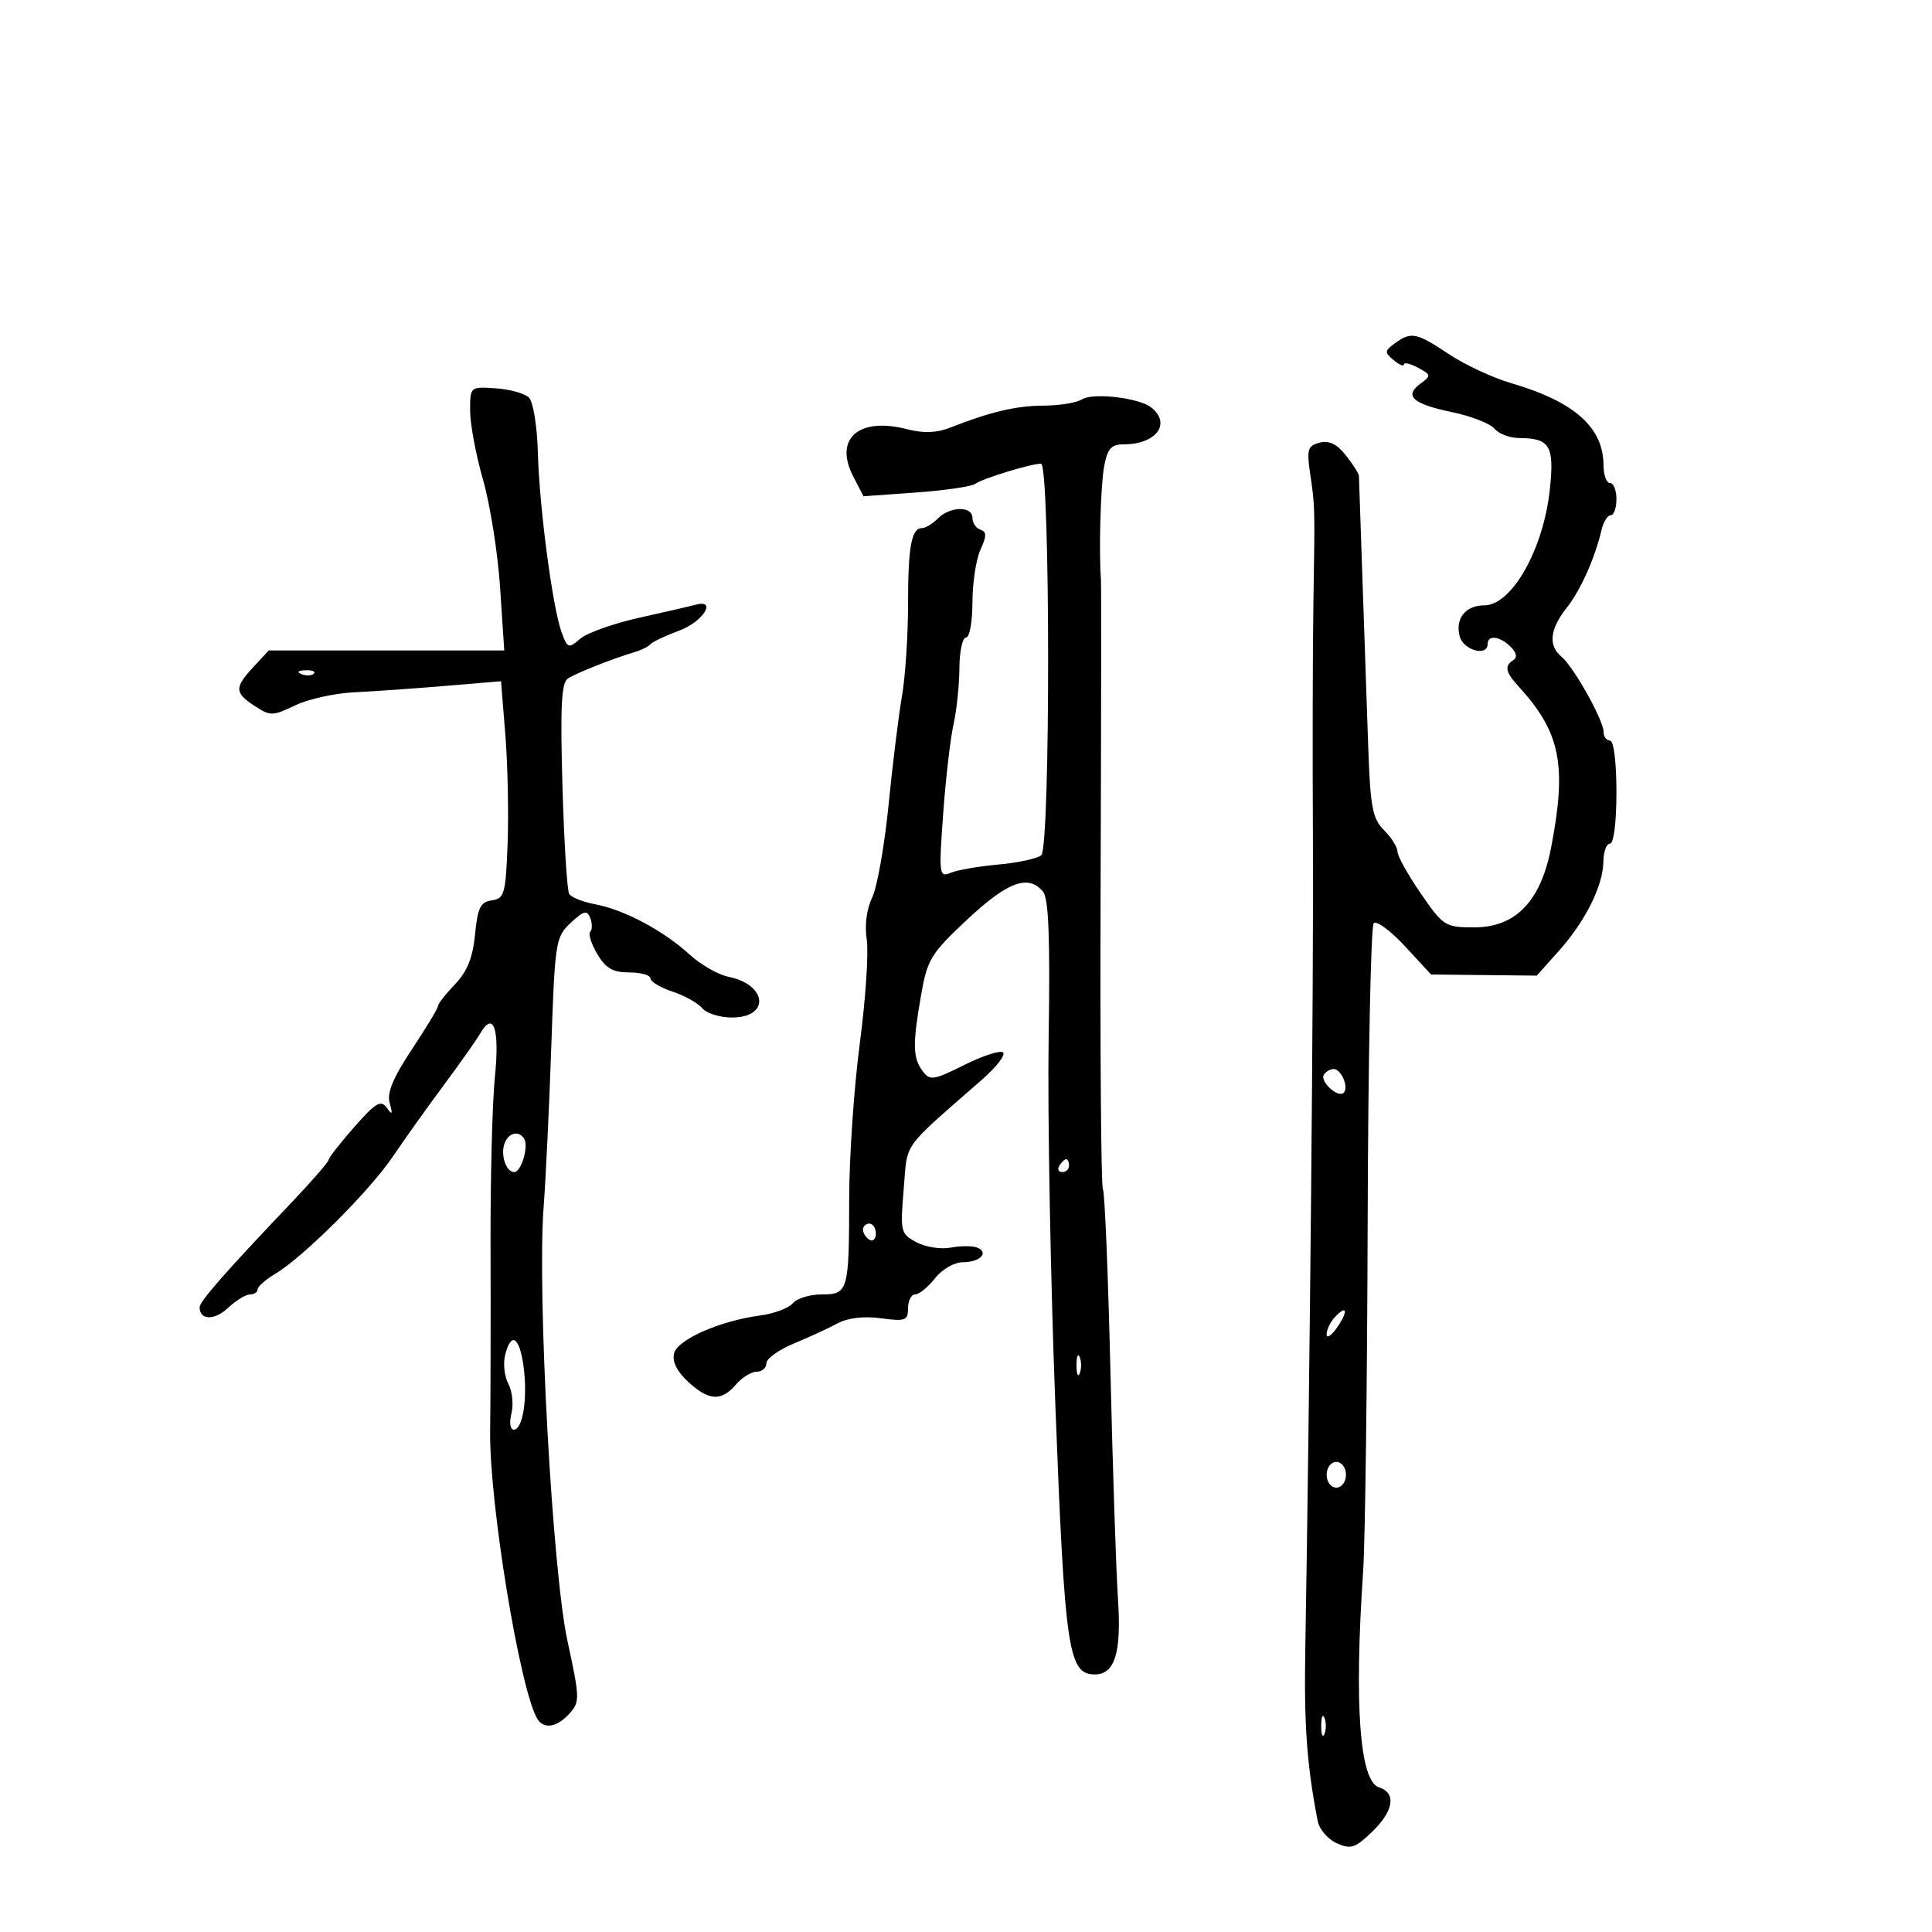 <svg xmlns="http://www.w3.org/2000/svg" width="300" height="300" viewBox="0 0 300 300" version="1.1">
	<path d="M 216.601 53.303 C 214.981 54.487, 214.964 54.725, 216.410 55.925 C 217.284 56.651, 218 56.949, 218 56.587 C 218 56.226, 218.981 56.455, 220.180 57.096 C 222.239 58.198, 222.261 58.336, 220.580 59.565 C 217.974 61.471, 219.350 62.723, 225.441 63.988 C 228.414 64.605, 231.386 65.760, 232.046 66.555 C 232.705 67.350, 234.427 68.007, 235.872 68.015 C 240.666 68.043, 241.368 69.201, 240.667 75.916 C 239.689 85.272, 234.766 94, 230.467 94 C 227.565 94, 225.939 96.050, 226.658 98.802 C 227.226 100.972, 231 102.013, 231 100 C 231 98.543, 232.920 98.777, 234.579 100.436 C 235.477 101.334, 235.638 102.106, 235.008 102.495 C 233.569 103.385, 233.752 104.352, 235.777 106.561 C 242.306 113.683, 243.333 118.739, 240.861 131.583 C 239.252 139.948, 235.356 144, 228.926 144 C 224.402 144, 224.121 143.822, 220.622 138.741 C 218.630 135.849, 217 132.924, 217 132.241 C 217 131.559, 216.061 130.061, 214.914 128.914 C 213.103 127.103, 212.777 125.349, 212.447 115.664 C 212.238 109.524, 211.832 97.750, 211.546 89.500 C 211.260 81.250, 211.020 74.223, 211.013 73.885 C 211.006 73.547, 210.100 72.126, 209.001 70.728 C 207.600 68.948, 206.375 68.351, 204.909 68.734 C 203.080 69.212, 202.892 69.798, 203.417 73.391 C 204.200 78.758, 204.191 78.413, 203.946 93.500 C 203.830 100.650, 203.797 117.300, 203.871 130.500 C 203.989 151.258, 203.384 215.251, 202.679 256.500 C 202.484 267.903, 202.945 274.174, 204.613 282.784 C 204.856 284.040, 206.176 285.579, 207.546 286.203 C 209.730 287.198, 210.406 286.986, 213.019 284.482 C 216.413 281.230, 216.868 278.410, 214.137 277.544 C 211.126 276.588, 210.261 264.837, 211.666 244 C 211.982 239.325, 212.298 214.950, 212.370 189.833 C 212.441 164.717, 212.864 143.803, 213.308 143.358 C 213.753 142.914, 215.939 144.523, 218.166 146.934 L 222.214 151.319 230.420 151.408 L 238.625 151.496 242.063 147.650 C 246.188 143.034, 248.938 137.504, 248.974 133.750 C 248.988 132.238, 249.450 131, 250 131 C 250.583 131, 251 127.667, 251 123 C 251 118.333, 250.583 115, 250 115 C 249.450 115, 249 114.382, 249 113.626 C 249 111.829, 244.352 103.537, 242.468 101.974 C 240.385 100.245, 240.646 97.719, 243.250 94.413 C 245.448 91.623, 247.624 86.764, 248.698 82.250 C 248.992 81.013, 249.631 80, 250.117 80 C 250.602 80, 251 78.875, 251 77.500 C 251 76.125, 250.550 75, 250 75 C 249.450 75, 248.997 73.763, 248.993 72.250 C 248.979 66.360, 244.475 62.362, 234.612 59.484 C 231.801 58.664, 227.475 56.646, 225 55.001 C 219.930 51.629, 219.115 51.465, 216.601 53.303 M 73 63.769 C 73 65.825, 73.903 70.655, 75.006 74.503 C 76.110 78.351, 77.302 85.888, 77.657 91.250 L 78.301 101 60.015 101 L 41.729 101 39.365 103.552 C 36.375 106.777, 36.401 107.561, 39.562 109.633 C 41.969 111.209, 42.348 111.204, 45.812 109.537 C 47.840 108.561, 51.975 107.644, 55 107.500 C 58.025 107.355, 64.393 106.909, 69.151 106.508 L 77.802 105.780 78.472 114.140 C 78.840 118.738, 78.997 126.325, 78.821 131 C 78.527 138.789, 78.322 139.525, 76.372 139.804 C 74.605 140.056, 74.163 140.954, 73.764 145.100 C 73.418 148.709, 72.552 150.858, 70.642 152.851 C 69.189 154.368, 68 155.890, 68 156.234 C 68 156.578, 66.175 159.606, 63.944 162.965 C 61.024 167.361, 60.062 169.692, 60.509 171.286 C 61.005 173.053, 60.913 173.197, 60.050 172 C 59.144 170.744, 58.324 171.233, 55.014 175 C 52.839 177.475, 51.046 179.771, 51.030 180.101 C 51.013 180.432, 48.413 183.423, 45.250 186.748 C 34.977 197.548, 31 202.081, 31 202.990 C 31 205.013, 33.293 205.073, 35.388 203.105 C 36.621 201.947, 38.162 201, 38.814 201 C 39.467 201, 40 200.647, 40 200.216 C 40 199.784, 41.237 198.693, 42.750 197.791 C 47.097 195.199, 57.365 184.965, 60.967 179.634 C 62.776 176.958, 66.335 171.968, 68.878 168.544 C 71.420 165.120, 73.978 161.493, 74.562 160.484 C 76.639 156.895, 77.604 159.722, 76.849 167.182 C 76.442 171.207, 76.137 183.050, 76.172 193.500 C 76.207 203.950, 76.179 216.900, 76.110 222.277 C 75.968 233.393, 80.768 262.580, 83.452 266.923 C 84.462 268.557, 86.494 268.216, 88.419 266.090 C 90.059 264.277, 90.043 263.698, 88.111 254.777 C 85.771 243.978, 83.398 200.827, 84.411 187.500 C 84.746 183.100, 85.282 171.862, 85.604 162.527 C 86.167 146.174, 86.277 145.472, 88.631 143.291 C 90.677 141.395, 91.168 141.276, 91.660 142.557 C 91.983 143.398, 91.978 144.355, 91.650 144.683 C 91.321 145.012, 91.813 146.567, 92.742 148.140 C 94.055 150.363, 95.163 151, 97.716 151 C 99.522 151, 101 151.415, 101 151.922 C 101 152.430, 102.539 153.353, 104.420 153.974 C 106.301 154.594, 108.381 155.754, 109.042 156.551 C 109.704 157.348, 111.779 158, 113.654 158 C 119.610 158, 119.155 152.881, 113.092 151.668 C 111.517 151.353, 108.805 149.796, 107.067 148.208 C 103.019 144.511, 96.930 141.265, 92.474 140.429 C 90.551 140.068, 88.711 139.341, 88.384 138.812 C 88.057 138.283, 87.586 130.727, 87.337 122.020 C 86.983 109.682, 87.172 106.005, 88.192 105.353 C 89.561 104.477, 95.080 102.292, 98.500 101.272 C 99.600 100.944, 100.725 100.388, 101 100.036 C 101.275 99.684, 103.300 98.726, 105.500 97.907 C 109.190 96.532, 111.407 92.984, 108 93.906 C 107.175 94.129, 103.244 95.036, 99.264 95.922 C 95.284 96.807, 91.160 98.274, 90.100 99.182 C 88.277 100.743, 88.121 100.689, 87.199 98.166 C 85.798 94.328, 83.741 78.721, 83.516 70.211 C 83.409 66.202, 82.792 62.392, 82.144 61.744 C 81.496 61.096, 79.173 60.445, 76.983 60.299 C 73.002 60.032, 73 60.034, 73 63.769 M 168 62.016 C 167.175 62.541, 164.507 62.976, 162.071 62.985 C 157.797 62.999, 153.822 63.936, 147.500 66.418 C 145.436 67.228, 143.373 67.302, 140.887 66.655 C 133.351 64.693, 129.448 68.097, 132.490 73.980 L 134.082 77.060 142.255 76.475 C 146.751 76.153, 150.895 75.543, 151.464 75.120 C 152.556 74.308, 160.089 72, 161.645 72 C 163.097 72, 163.134 131.652, 161.682 132.811 C 161.032 133.331, 158.025 133.977, 155 134.247 C 151.975 134.518, 148.654 135.093, 147.619 135.527 C 145.825 136.278, 145.772 135.857, 146.452 126.407 C 146.844 120.958, 147.567 114.700, 148.058 112.500 C 148.549 110.300, 148.962 106.362, 148.976 103.750 C 148.989 101.138, 149.450 99, 150 99 C 150.550 99, 151 96.546, 151 93.547 C 151 90.548, 151.557 86.871, 152.238 85.376 C 153.223 83.216, 153.223 82.574, 152.238 82.246 C 151.557 82.019, 151 81.196, 151 80.417 C 151 78.547, 147.542 78.601, 145.643 80.500 C 144.818 81.325, 143.709 82, 143.178 82 C 141.523 82, 141 84.862, 141 93.915 C 141 98.728, 140.576 105.104, 140.059 108.083 C 139.541 111.062, 138.603 118.675, 137.974 125 C 137.345 131.325, 136.198 137.798, 135.425 139.384 C 134.574 141.129, 134.243 143.697, 134.586 145.884 C 134.898 147.873, 134.416 155.115, 133.514 161.978 C 132.612 168.841, 131.869 179.641, 131.863 185.978 C 131.848 200.530, 131.713 201, 127.555 201 C 125.734 201, 123.733 201.617, 123.108 202.370 C 122.482 203.124, 120.200 203.978, 118.035 204.268 C 111.790 205.106, 105.237 207.985, 104.674 210.139 C 104.345 211.397, 105.097 212.937, 106.824 214.537 C 110.043 217.523, 112.004 217.645, 114.268 215 C 115.210 213.900, 116.660 213, 117.490 213 C 118.321 213, 119 212.412, 119 211.692 C 119 210.973, 120.912 209.594, 123.250 208.627 C 125.587 207.661, 128.643 206.255, 130.041 205.502 C 131.650 204.636, 134.125 204.341, 136.791 204.699 C 140.597 205.209, 141 205.059, 141 203.132 C 141 201.959, 141.498 201, 142.106 201 C 142.714 201, 144.097 199.875, 145.179 198.500 C 146.287 197.091, 148.178 196, 149.514 196 C 152.204 196, 153.655 194.465, 151.681 193.708 C 150.962 193.432, 149.132 193.443, 147.614 193.733 C 146.097 194.023, 143.707 193.646, 142.303 192.894 C 139.847 191.580, 139.772 191.265, 140.325 184.665 C 140.954 177.166, 139.850 178.711, 152.490 167.641 C 154.685 165.719, 156.159 163.826, 155.766 163.433 C 155.374 163.040, 152.678 163.901, 149.776 165.345 C 144.910 167.767, 144.403 167.840, 143.250 166.294 C 141.729 164.255, 141.691 162.129, 143.039 154.434 C 143.996 148.969, 144.564 148.046, 150.228 142.750 C 156.483 136.901, 159.696 135.723, 161.959 138.451 C 162.839 139.511, 163.074 145.639, 162.832 161.201 C 162.649 172.915, 163.123 198.700, 163.885 218.500 C 165.339 256.259, 165.889 260, 169.990 260 C 173.130 260, 174.160 256.629, 173.594 248.211 C 173.309 243.970, 172.784 228.125, 172.427 213 C 172.071 197.875, 171.545 185.110, 171.259 184.634 C 170.973 184.158, 170.812 163.008, 170.902 137.634 C 170.992 112.260, 171.015 90.825, 170.953 90 C 170.614 85.502, 170.905 75.320, 171.456 72.384 C 171.965 69.668, 172.559 69, 174.464 69 C 179.535 69, 181.942 65.776, 178.750 63.259 C 176.855 61.765, 169.698 60.937, 168 62.016 M 46.813 104.683 C 47.534 104.972, 48.397 104.936, 48.729 104.604 C 49.061 104.272, 48.471 104.036, 47.417 104.079 C 46.252 104.127, 46.015 104.364, 46.813 104.683 M 205.570 166.887 C 204.917 167.944, 207.783 170.550, 208.648 169.686 C 209.481 168.852, 208.276 166, 207.090 166 C 206.556 166, 205.871 166.399, 205.570 166.887 M 78.362 177.500 C 77.673 179.294, 78.570 182, 79.852 182 C 80.938 182, 82.126 178.012, 81.393 176.826 C 80.580 175.512, 78.989 175.866, 78.362 177.500 M 164.500 181 C 164.160 181.550, 164.359 182, 164.941 182 C 165.523 182, 166 181.550, 166 181 C 166 180.450, 165.802 180, 165.559 180 C 165.316 180, 164.840 180.450, 164.500 181 M 134 190.941 C 134 191.459, 134.450 192.160, 135 192.500 C 135.550 192.840, 136 192.416, 136 191.559 C 136 190.702, 135.550 190, 135 190 C 134.450 190, 134 190.423, 134 190.941 M 207.250 204.559 C 206.563 205.305, 206 206.485, 206 207.180 C 206 207.876, 206.721 207.416, 207.602 206.158 C 209.406 203.583, 209.163 202.482, 207.250 204.559 M 78.434 210.407 C 78.102 211.731, 78.329 213.746, 78.939 214.886 C 79.549 216.026, 79.764 218.093, 79.416 219.479 C 79.061 220.894, 79.215 222, 79.767 222 C 81.187 222, 81.956 217.092, 81.301 212.210 C 80.675 207.540, 79.361 206.714, 78.434 210.407 M 167.158 212 C 167.158 213.375, 167.385 213.938, 167.662 213.250 C 167.940 212.563, 167.940 211.438, 167.662 210.750 C 167.385 210.063, 167.158 210.625, 167.158 212 M 206 229 C 206 230.111, 206.667 231, 207.500 231 C 208.333 231, 209 230.111, 209 229 C 209 227.889, 208.333 227, 207.500 227 C 206.667 227, 206 227.889, 206 229 M 205.158 268 C 205.158 269.375, 205.385 269.938, 205.662 269.250 C 205.940 268.563, 205.940 267.438, 205.662 266.750 C 205.385 266.063, 205.158 266.625, 205.158 268" stroke="none" fill="black" fill-rule="evenodd"/>
</svg>